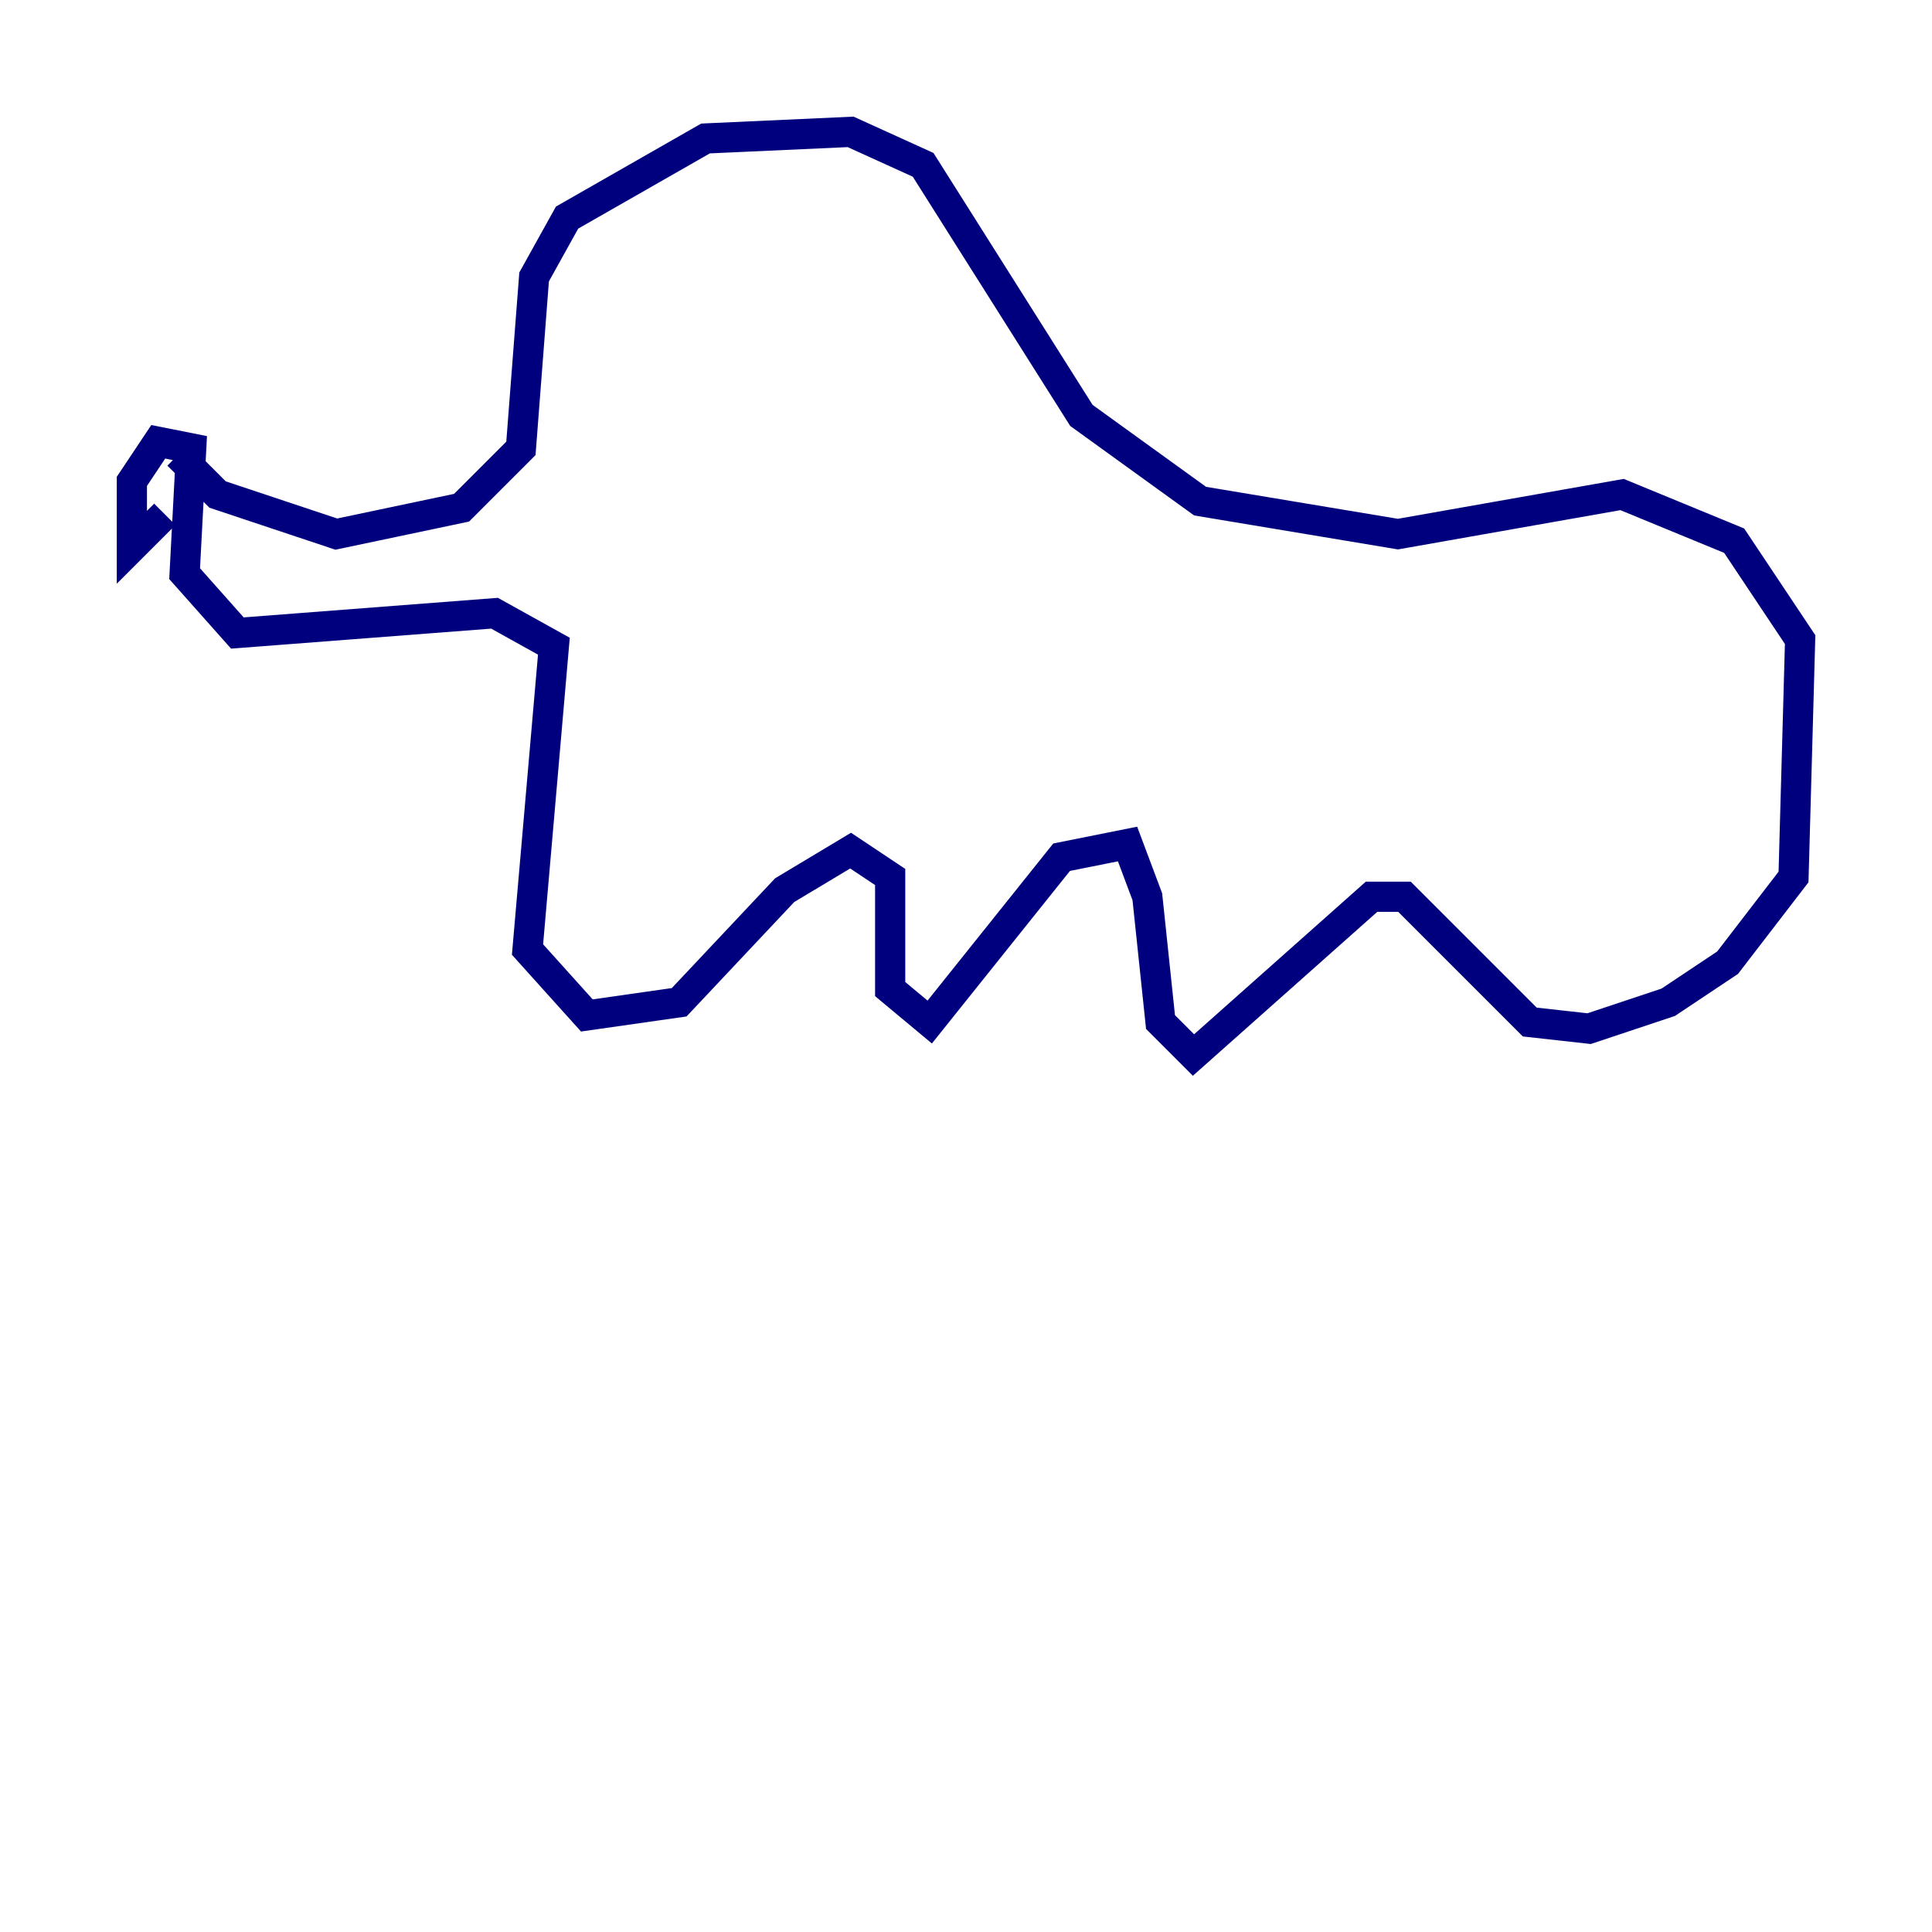 <?xml version="1.0" encoding="utf-8" ?>
<svg baseProfile="tiny" height="128" version="1.2" viewBox="0,0,128,128" width="128" xmlns="http://www.w3.org/2000/svg" xmlns:ev="http://www.w3.org/2001/xml-events" xmlns:xlink="http://www.w3.org/1999/xlink"><defs /><polyline fill="none" points="11.795,30.143 14.416,32.764 22.28,35.386 30.58,33.638 34.512,29.706 35.386,18.348 37.57,14.416 46.744,9.174 56.355,8.737 61.16,10.921 71.645,27.522 79.508,33.201 92.614,35.386 107.468,32.764 114.894,35.822 119.263,42.375 118.826,58.102 114.457,63.782 110.526,66.403 105.283,68.15 101.352,67.713 93.051,59.413 90.867,59.413 79.072,69.898 76.887,67.713 76.014,59.413 74.703,55.918 70.335,56.792 61.597,67.713 58.976,65.529 58.976,58.102 56.355,56.355 51.986,58.976 44.997,66.403 38.88,67.276 34.949,62.908 36.696,42.812 32.764,40.628 15.727,41.939 12.232,38.007 12.669,29.706 10.485,29.27 8.737,31.891 8.737,36.259 10.921,34.075" stroke="#00007f" stroke-width="2" /></svg>